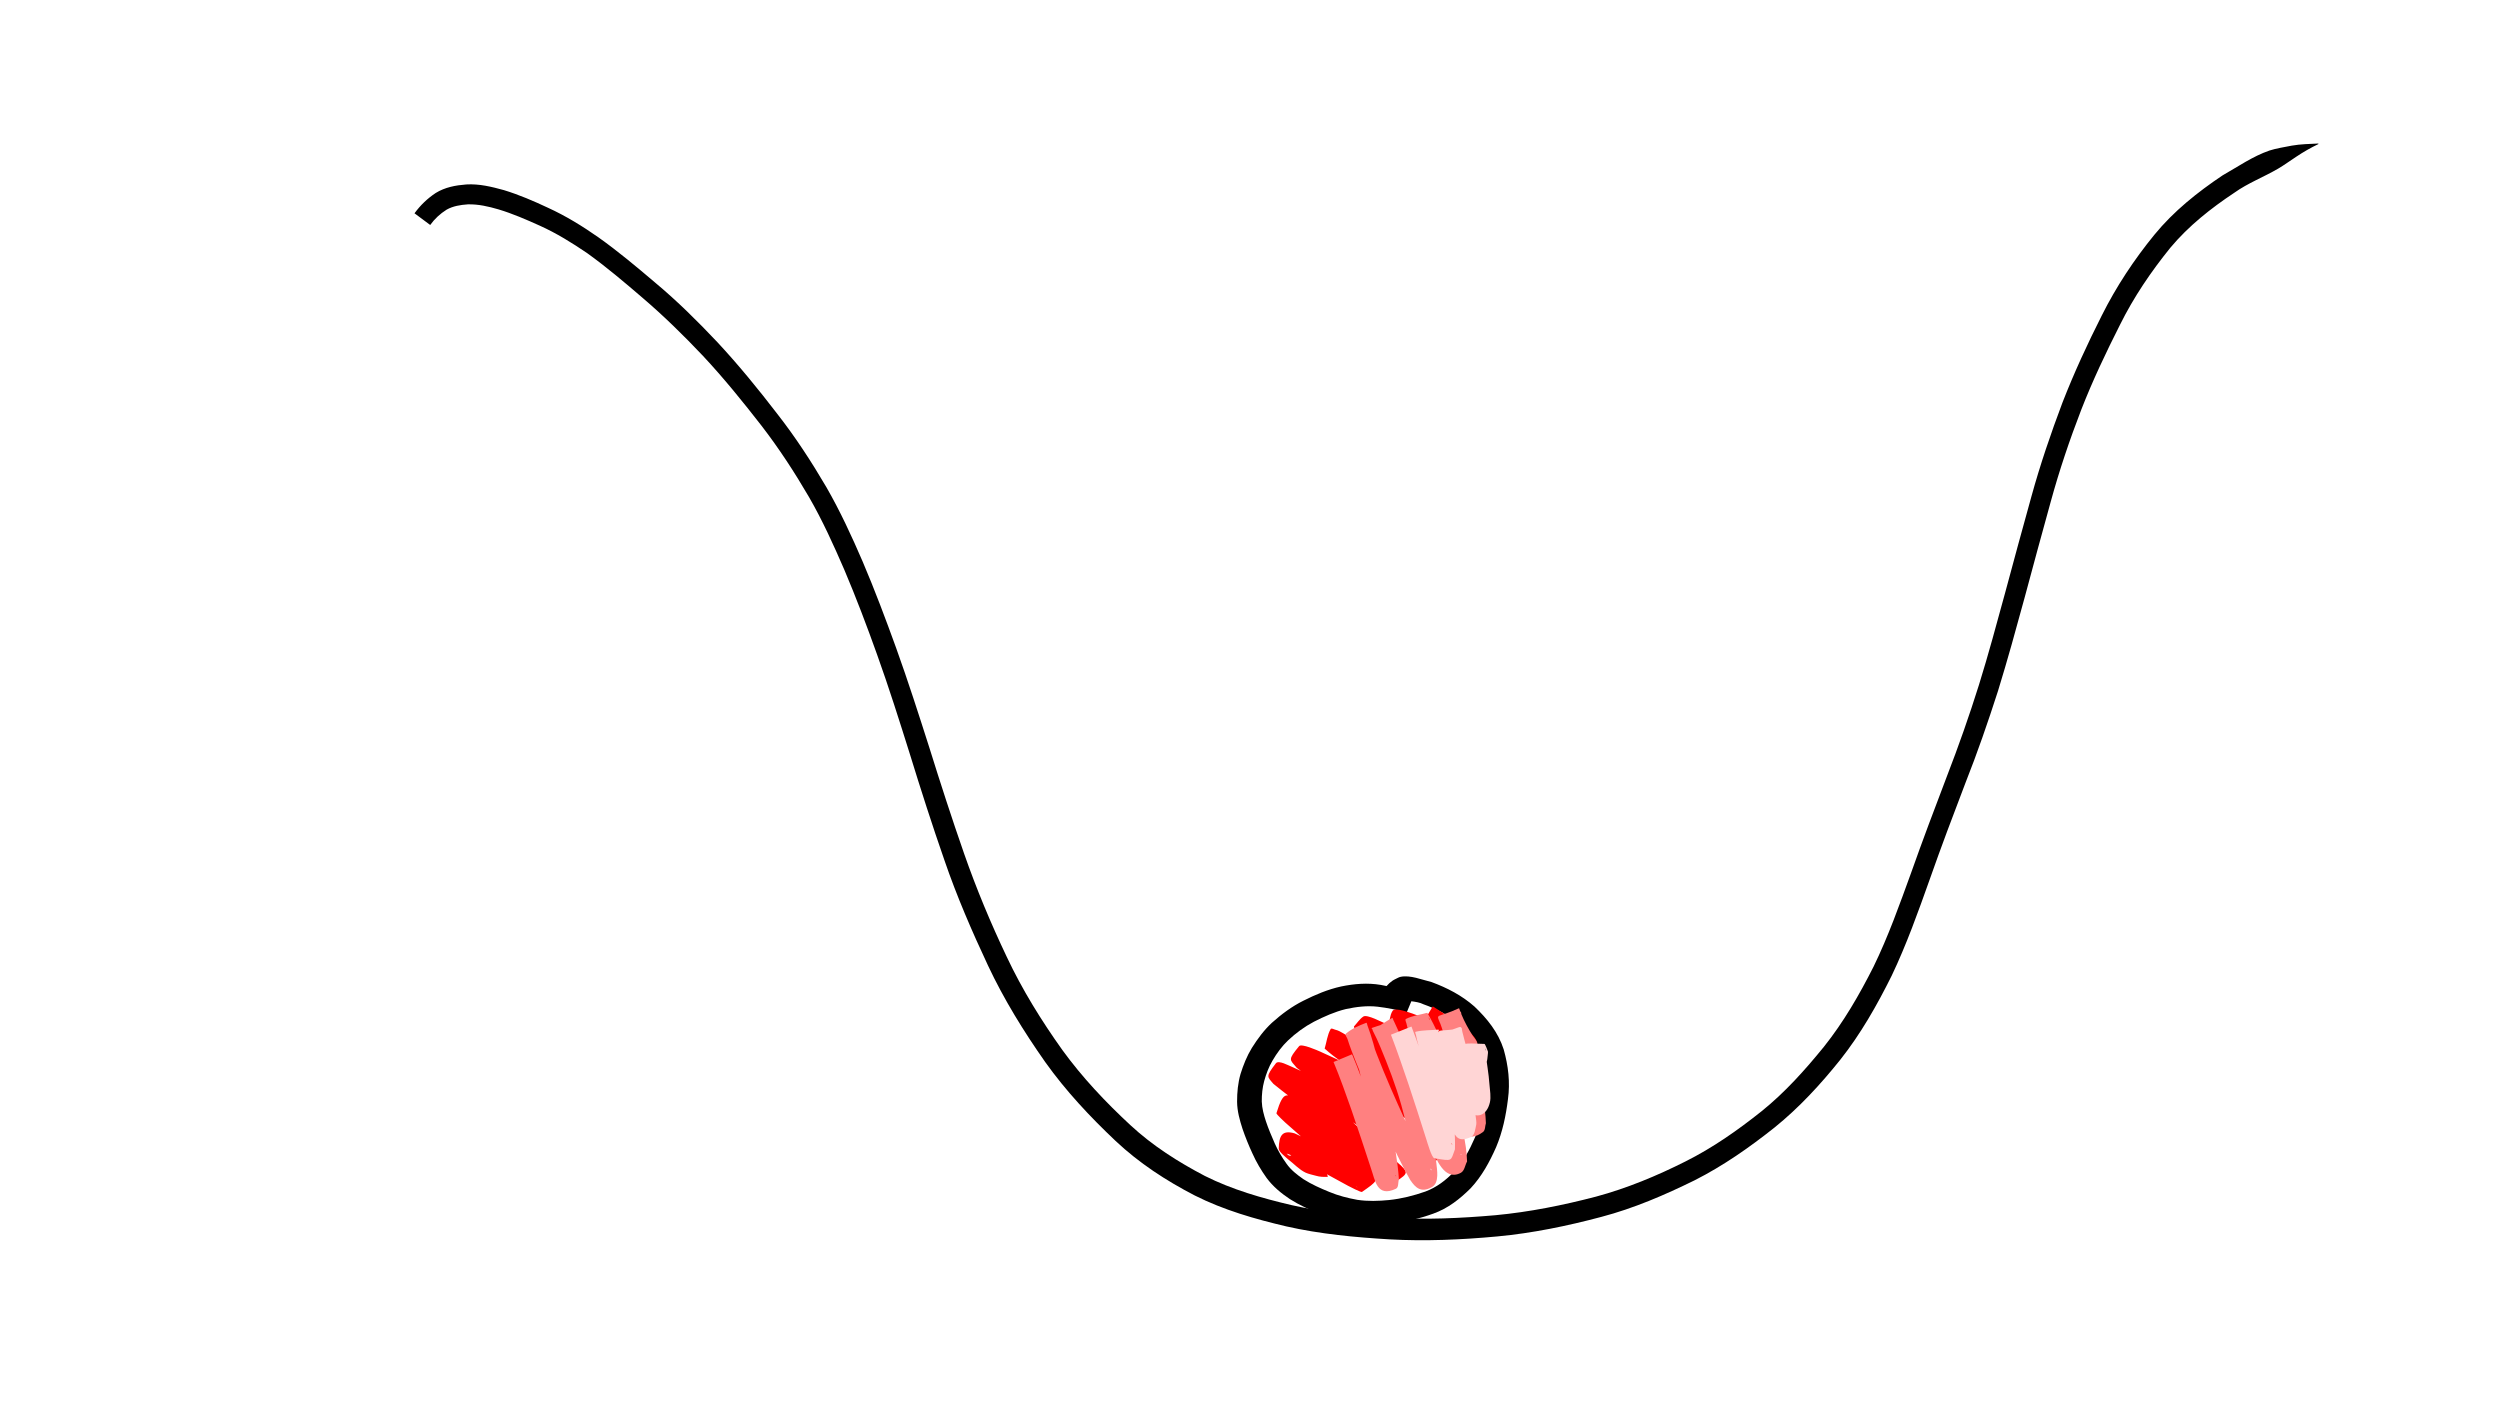 <?xml version="1.0" encoding="UTF-8" standalone="no"?>
<!-- Created with Inkscape (http://www.inkscape.org/) -->

<svg
   xmlns:dc="http://purl.org/dc/elements/1.1/"
   xmlns:cc="http://creativecommons.org/ns#"
   xmlns:rdf="http://www.w3.org/1999/02/22-rdf-syntax-ns#"
   xmlns:svg="http://www.w3.org/2000/svg"
   xmlns="http://www.w3.org/2000/svg"
   xmlns:sodipodi="http://sodipodi.sourceforge.net/DTD/sodipodi-0.dtd"
   xmlns:inkscape="http://www.inkscape.org/namespaces/inkscape"
   width="1920"
   height="1080"
   viewBox="0 0 508 285.75"
   version="1.1"
   id="svg8"
   inkscape:version="0.92.2 2405546, 2018-03-11"
   sodipodi:docname="energy-5.svg">
  <defs
     id="defs2" />
  <sodipodi:namedview
     id="base"
     pagecolor="#ffffff"
     bordercolor="#666666"
     borderopacity="1.0"
     inkscape:pageopacity="0.0"
     inkscape:pageshadow="2"
     inkscape:zoom="0.37871094"
     inkscape:cx="1106.7818"
     inkscape:cy="550.22693"
     inkscape:document-units="mm"
     inkscape:current-layer="layer1"
     showgrid="false"
     units="px"
     inkscape:window-width="1348"
     inkscape:window-height="730"
     inkscape:window-x="5"
     inkscape:window-y="25"
     inkscape:window-maximized="0" />
  <g
     inkscape:label="Layer 1"
     inkscape:groupmode="layer"
     id="layer1"
     transform="translate(0,-11.25)">
    <path
       style="fill:#000000;stroke-width:1.438;stroke-linejoin:miter;stroke-miterlimit:4;stroke-dasharray:none"
       id="path41"
       d="m 84.225,54.595 c 1.195,-1.636 2.631,-3.021 4.318,-4.135 1.894,-1.165 4.035,-1.563 6.217,-1.73 2.61,-0.155 5.147,0.464 7.639,1.154 3.074,0.939 6.029,2.21 8.933,3.575 3.622,1.653 7.007,3.735 10.262,6.015 4.003,2.843 7.767,6 11.505,9.178 4.51,3.761 8.679,7.892 12.703,12.162 4.302,4.627 8.295,9.524 12.14,14.533 3.686,4.713 6.951,9.725 9.971,14.883 2.81,4.88 5.167,9.999 7.394,15.166 2.454,5.755 4.65,11.614 6.78,17.495 2.413,6.709 4.593,13.499 6.76,20.291 2.247,7.208 4.572,14.391 7.058,21.52 2.496,7.151 5.41,14.142 8.666,20.977 3.142,6.671 7.02,12.934 11.295,18.927 4.049,5.577 8.778,10.586 13.821,15.263 4.522,4.196 9.706,7.484 15.146,10.334 5.563,2.791 11.548,4.499 17.58,5.922 6.636,1.513 13.412,2.16 20.192,2.569 7.084,0.433 14.172,0.104 21.233,-0.51 6.93,-0.65 13.75,-2.023 20.475,-3.781 6.304,-1.701 12.33,-4.208 18.153,-7.136 5.561,-2.782 10.647,-6.352 15.495,-10.219 4.758,-3.827 8.822,-8.377 12.661,-13.099 4.002,-5.016 7.205,-10.575 10.09,-16.287 2.996,-6.149 5.283,-12.605 7.615,-19.025 2.326,-6.583 4.794,-13.112 7.281,-19.635 2.369,-6.122 4.548,-12.312 6.513,-18.575 1.928,-6.198 3.613,-12.467 5.324,-18.727 1.77,-6.547 3.528,-13.097 5.356,-19.628 1.778,-6.449 3.939,-12.777 6.298,-19.034 2.35,-6.023 5.059,-11.897 7.976,-17.664 2.939,-5.874 6.55,-11.342 10.698,-16.423 3.926,-4.793 8.754,-8.646 13.874,-12.076 3.097,-1.752 6.124,-3.875 9.521,-5.04 1.12,-0.384 3.361,-0.77 4.544,-0.996 1.774,-0.308 3.575,-0.337 5.368,-0.426 0,0 0.027,0.108 0.027,0.108 v 0 c -1.567,0.749 -3.059,1.607 -4.505,2.575 -1.236,0.798 -2.417,1.682 -3.687,2.425 -2.919,1.707 -6.134,2.921 -8.904,4.898 -4.782,3.177 -9.29,6.741 -12.994,11.169 -3.937,4.866 -7.45,10.04 -10.235,15.661 -2.852,5.64 -5.568,11.354 -7.866,17.246 -2.365,6.122 -4.463,12.342 -6.199,18.674 -1.827,6.522 -3.564,13.069 -5.338,19.605 -1.721,6.316 -3.459,12.628 -5.387,18.884 -2.034,6.32 -4.198,12.598 -6.647,18.771 -2.484,6.496 -4.939,13.003 -7.244,19.565 -2.343,6.589 -4.695,13.192 -7.708,19.512 -2.981,6.001 -6.295,11.841 -10.467,17.109 -4.001,4.993 -8.34,9.71 -13.331,13.741 -5.087,4.045 -10.42,7.78 -16.232,10.724 -6.104,3.006 -12.365,5.701 -18.963,7.441 -6.951,1.851 -14.002,3.309 -21.175,3.977 -7.275,0.673 -14.58,0.996 -21.884,0.592 -7.031,-0.421 -14.064,-1.076 -20.948,-2.632 -6.394,-1.503 -12.734,-3.318 -18.625,-6.287 -5.815,-3.009 -11.307,-6.581 -16.089,-11.09 -5.21,-4.924 -10.116,-10.167 -14.288,-16.016 -4.371,-6.225 -8.374,-12.698 -11.617,-19.592 -3.276,-6.99 -6.347,-14.074 -8.853,-21.382 -2.5,-7.168 -4.813,-14.397 -7.049,-21.652 -2.119,-6.751 -4.251,-13.5 -6.642,-20.161 -2.076,-5.81 -4.259,-11.584 -6.671,-17.263 -2.17,-5.013 -4.422,-9.998 -7.156,-14.735 -2.921,-5.016 -6.09,-9.879 -9.634,-14.482 -3.793,-4.88 -7.681,-9.693 -11.906,-14.211 -3.93,-4.159 -8.017,-8.165 -12.372,-11.882 -3.619,-3.108 -7.265,-6.195 -11.138,-8.986 -3.093,-2.106 -6.274,-4.082 -9.695,-5.621 -2.736,-1.232 -5.493,-2.434 -8.371,-3.3 -2.026,-0.593 -4.101,-1.076 -6.227,-1.019 -1.493,0.105 -2.99,0.333 -4.314,1.08 -1.304,0.821 -2.426,1.854 -3.328,3.111 0,0 -3.192,-2.375 -3.192,-2.375 z"
       inkscape:connector-curvature="0" />
    <path
       style="fill:#000000;stroke-width:1.438;stroke-linejoin:miter;stroke-miterlimit:4;stroke-dasharray:none"
       id="path43"
       d="m 285.809,217.063 c -1.909,-0.651 -3.885,-1.009 -5.881,-1.25 -2.174,-0.248 -4.328,0.028 -6.453,0.48 -2.272,0.557 -4.405,1.512 -6.481,2.569 -1.927,1.016 -3.678,2.303 -5.258,3.795 -1.264,1.193 -2.278,2.599 -3.153,4.092 -0.769,1.298 -1.296,2.709 -1.696,4.158 -0.366,1.364 -0.508,2.767 -0.492,4.175 0.045,1.377 0.412,2.71 0.838,4.011 0.512,1.54 1.154,3.029 1.801,4.514 0.651,1.444 1.447,2.812 2.374,4.095 0.916,1.302 2.16,2.267 3.455,3.161 1.651,1.055 3.446,1.849 5.255,2.588 1.827,0.762 3.736,1.25 5.678,1.603 2.152,0.329 4.33,0.254 6.488,0.041 2.522,-0.264 4.974,-0.889 7.362,-1.725 2.266,-0.846 4.154,-2.288 5.809,-4.02 1.879,-1.993 3.144,-4.419 4.233,-6.906 1.155,-2.687 1.7,-5.55 2.089,-8.432 0.344,-2.785 0.067,-5.528 -0.764,-8.195 -0.882,-2.64 -2.622,-4.713 -4.65,-6.551 -2.082,-1.816 -4.538,-3.031 -7.121,-3.949 -1.372,-0.72 -3.622,-0.56 -4.967,-1.096 -0.254,-0.101 -0.464,-0.288 -0.696,-0.432 -0.781,-0.454 -1.511,-0.985 -2.251,-1.5 0,0 -0.02,-0.11 -0.02,-0.11 v 0 c 0.621,-0.838 1.323,-1.558 2.288,-2.006 0.324,-0.141 0.628,-0.346 0.973,-0.424 1.958,-0.441 4.442,0.618 6.311,1.052 3.173,1.169 6.175,2.723 8.728,4.977 2.601,2.469 4.826,5.233 5.94,8.704 0.935,3.317 1.342,6.687 0.87,10.129 -0.412,3.331 -1.092,6.63 -2.404,9.736 -1.329,3.01 -2.9,5.911 -5.161,8.338 -2.208,2.203 -4.63,4.114 -7.607,5.175 -2.745,0.991 -5.586,1.667 -8.49,1.984 -2.588,0.257 -5.192,0.381 -7.773,-0.043 -2.295,-0.376 -4.548,-0.963 -6.703,-1.851 -2.116,-0.867 -4.215,-1.807 -6.153,-3.032 -1.8,-1.195 -3.464,-2.57 -4.757,-4.321 -1.109,-1.556 -2.084,-3.199 -2.865,-4.946 -0.76,-1.634 -1.437,-3.307 -2.022,-5.012 -0.582,-1.797 -1.09,-3.623 -1.107,-5.529 -0.003,-1.901 0.172,-3.79 0.701,-5.625 0.575,-1.848 1.294,-3.643 2.305,-5.302 1.167,-1.85 2.463,-3.617 4.075,-5.11 1.947,-1.737 4.031,-3.306 6.379,-4.471 2.45,-1.238 4.989,-2.31 7.681,-2.902 2.669,-0.549 5.381,-0.777 8.087,-0.313 2.311,0.415 4.6,0.987 6.704,2.062 0,0 -1.497,3.613 -1.497,3.613 z"
       inkscape:connector-curvature="0" />
    <path
       style="fill:#ff0000;stroke-width:1.438;stroke-linejoin:miter;stroke-miterlimit:4;stroke-dasharray:none"
       id="path45"
       d="m 291.137,215.744 c 2.083,1.304 4.131,2.662 6.104,4.128 0.856,0.659 3.366,2.42 2.747,3.83 -0.332,0.756 -1.146,1.19 -1.719,1.785 -2.095,0.067 -3.982,-1.025 -5.853,-1.852 -2.099,-0.934 -4.232,-1.788 -6.416,-2.504 -0.572,-0.173 -1.023,-0.321 -1.597,-0.457 -0.169,-0.04 -0.338,-0.078 -0.51,-0.1 -0.057,-0.007 -0.228,0.018 -0.171,0.013 0.334,-0.028 0.804,0.189 1.001,-0.082 0.586,-0.802 0.723,-1.85 1.084,-2.775 -0.024,-0.067 -0.138,-0.228 -0.073,-0.2 0.502,0.216 0.879,0.649 1.325,0.963 1.218,0.857 2.454,1.686 3.682,2.528 2.607,1.737 5.172,3.534 7.694,5.391 1.112,0.875 3.198,2.279 1.836,4.156 -1.135,1.565 -2.242,0.965 -3.39,0.576 -2.572,-1.189 -5.09,-2.491 -7.632,-3.742 -3.065,-1.499 -6.157,-2.943 -9.271,-4.336 -0.889,-0.353 -1.746,-0.818 -2.672,-1.077 -0.102,-0.029 -0.418,-0.07 -0.315,-0.047 1.255,0.282 0.651,-0.045 2.358,-1.547 -0.033,-0.346 -0.161,-0.695 -0.1,-1.037 0.02,-0.11 0.162,0.155 0.244,0.232 0.207,0.195 0.409,0.395 0.621,0.583 1.099,0.971 2.284,1.832 3.457,2.709 3.207,2.319 6.487,4.536 9.695,6.853 1.745,1.362 3.732,2.558 5.043,4.382 -0.066,0.818 0.313,1.81 -0.196,2.453 -1.564,1.973 -5.096,-0.475 -6.603,-1.242 -3.39,-1.738 -6.787,-3.464 -10.194,-5.168 -2.954,-1.494 -5.884,-3.034 -8.85,-4.504 -0.51,-0.245 -1.225,-0.594 -1.759,-0.826 -0.182,-0.079 -0.366,-0.154 -0.553,-0.221 -0.075,-0.027 -0.308,-0.074 -0.231,-0.059 1.844,0.372 0.408,0.505 2.513,-3.025 1.892,1.63 3.985,3.02 6.039,4.437 3.674,2.443 7.292,4.964 10.833,7.595 2.242,1.806 4.626,3.537 6.41,5.824 0.146,0.362 0.609,0.736 0.438,1.087 -0.492,1.014 -1.236,1.991 -2.208,2.561 -0.666,0.39 -4.38,-2.115 -4.974,-2.489 -3.748,-2.361 -7.608,-4.532 -11.51,-6.626 -3.547,-1.885 -7.171,-3.625 -10.885,-5.156 -0.384,-0.143 -0.765,-0.296 -1.152,-0.429 -0.274,-0.094 -0.552,-0.181 -0.833,-0.254 -0.129,-0.033 -0.528,-0.076 -0.396,-0.062 1.678,0.18 2.732,-0.374 2.317,-2.893 2.887,2.231 5.867,4.34 8.79,6.524 4.176,3.163 8.276,6.427 12.292,9.791 1.205,1.051 2.463,2.054 3.586,3.196 0.198,0.201 0.429,0.382 0.564,0.629 0.232,0.424 0.811,0.967 0.52,1.352 -0.75,0.994 -2.07,1.384 -3.105,2.076 -2.998,-1.651 -5.76,-3.719 -8.581,-5.655 -3.764,-2.613 -7.66,-5.028 -11.672,-7.239 -2.613,-1.478 -5.335,-2.744 -8.113,-3.874 -0.079,-0.029 -0.98,-0.376 -1.18,-0.424 -0.041,-0.01 -0.167,0.014 -0.125,0.016 1.564,0.066 3.637,-0.018 2.376,-3.135 2.192,1.77 4.396,3.524 6.582,5.302 3.508,2.881 6.841,5.964 10.197,9.018 1.978,1.854 4.026,3.631 6.06,5.423 1.689,1.627 1.163,1.771 -2.14,3.916 -0.13,0.084 -2.564,-1.443 -2.764,-1.569 -2.989,-1.943 -5.89,-4.018 -8.835,-6.025 -2.949,-2.031 -5.961,-3.971 -9.079,-5.731 -2.214,-1.2 -2.518,-0.181 1.32,-3.445 0.094,-0.08 0.18,0.168 0.268,0.254 0.238,0.233 0.473,0.47 0.709,0.704 2.676,2.527 5.445,4.952 8.18,7.413 2.067,1.917 4.283,3.678 6.284,5.665 1.61,1.747 1.173,2.013 -1.897,4.151 -0.193,0.134 -2.581,-1.117 -2.844,-1.253 -2.437,-1.305 -4.838,-2.675 -7.274,-3.981 -1.726,-0.835 -3.354,-1.964 -5.186,-2.567 0.386,0.425 0.707,0.811 1.664,-0.21 0.581,-0.62 0.628,-1.58 0.882,-2.39 0.023,-0.074 -0.136,-0.25 -0.062,-0.225 0.134,0.045 0.195,0.204 0.296,0.303 0.174,0.171 0.352,0.338 0.528,0.507 0.919,1.006 2.167,1.715 3.02,2.785 0.265,0.333 0.88,1.455 1.097,1.84 0.39,0.64 0.631,1.347 0.946,2.023 0,0 -0.054,0.098 -0.054,0.098 v 0 c -0.791,0.034 -1.57,0.022 -2.338,-0.21 -0.551,-0.143 -1.625,-0.395 -2.132,-0.638 -1.339,-0.642 -2.378,-1.821 -3.544,-2.706 -0.434,-0.402 -1.93,-1.534 -1.913,-2.197 0.068,-2.661 0.713,-3.806 3.251,-3.075 1.923,0.857 3.737,1.932 5.587,2.933 2.374,1.324 4.751,2.644 7.164,3.896 1.995,0.987 -0.119,-0.048 1.44,0.689 0.067,0.032 0.233,0.038 0.198,0.104 -0.934,1.736 -2.794,2.312 -1.659,3.411 0.08,0.077 -0.134,-0.177 -0.201,-0.266 -1.917,-1.954 -4.016,-3.714 -6.04,-5.555 -2.804,-2.477 -5.624,-4.935 -8.419,-7.421 -0.061,-0.058 -1.848,-1.698 -1.788,-1.893 1.476,-4.84 2.125,-3.913 4.716,-2.47 3.136,1.922 6.194,3.965 9.228,6.045 2.873,1.988 5.745,3.983 8.69,5.864 0.765,0.46 0.862,0.532 1.58,0.92 0.119,0.064 0.423,0.064 0.36,0.183 -0.706,1.358 -3.136,2.454 -1.865,3.489 0.086,0.07 -0.146,-0.167 -0.219,-0.251 -1.962,-1.871 -4.043,-3.615 -5.994,-5.499 -3.271,-3.016 -6.584,-5.991 -10.069,-8.759 -2.327,-1.854 -4.738,-3.6 -7.039,-5.486 -1.266,-1.508 -1.627,-1.403 0.501,-4.181 0.548,-0.715 2.638,0.498 3.193,0.692 2.893,1.261 5.696,2.712 8.462,4.229 4.077,2.333 8.108,4.745 11.979,7.412 2.498,1.686 4.971,3.412 7.53,5.004 -3.133,3.006 -2.733,1.158 -1.903,3.275 0.053,0.135 -0.152,-0.248 -0.247,-0.357 -0.228,-0.261 -0.472,-0.507 -0.718,-0.749 -0.919,-0.902 -1.541,-1.426 -2.534,-2.304 -3.945,-3.313 -7.955,-6.552 -12.147,-9.55 -3.119,-2.249 -6.316,-4.396 -9.373,-6.727 -1.445,-1.733 -1.883,-1.536 0.479,-4.41 0.479,-0.583 3.763,0.885 4.253,1.099 3.772,1.69 7.495,3.486 11.134,5.451 3.965,2.127 7.907,4.296 11.753,6.634 0.089,0.052 2.939,1.606 2.984,1.695 0.066,0.129 -0.34,-0.068 -0.433,0.043 -2.026,2.416 -2.203,1.715 -1.383,3.109 -1.215,-2.057 -3.728,-3.422 -5.439,-5.002 -3.48,-2.615 -7.095,-5.036 -10.725,-7.436 -2.382,-1.604 -4.826,-3.158 -6.957,-5.094 0.404,-1.318 0.53,-2.755 1.212,-3.953 0.161,-0.283 0.65,0.054 0.968,0.125 1.088,0.244 1.995,1.094 3.02,1.482 2.911,1.558 5.816,3.131 8.753,4.64 3.376,1.74 6.771,3.443 10.181,5.116 1.089,0.528 1.23,0.609 2.265,1.071 0.232,0.104 0.467,0.201 0.701,0.303 0.064,0.028 0.249,0.049 0.19,0.086 -2.354,1.471 -1.671,-0.122 -1.717,3.083 0.187,0.118 0.277,0.19 -0.16,-0.25 -0.74,-0.746 -1.586,-1.398 -2.415,-2.037 -0.419,-0.323 -0.844,-0.639 -1.265,-0.958 -3.23,-2.316 -6.518,-4.546 -9.763,-6.841 -1.129,-0.822 -4.851,-3.362 -5.459,-4.574 -0.278,-0.554 -0.376,-1.182 -0.564,-1.773 0.637,-0.677 1.142,-1.509 1.911,-2.03 0.766,-0.519 3.928,1.232 4.662,1.502 3.132,1.446 6.233,2.957 9.35,4.436 2.424,1.174 4.828,2.395 7.291,3.485 0.849,0.469 -0.809,-0.506 -1.622,1.09 -0.968,1.899 1.405,3.16 -0.733,1.37 -2.426,-1.862 -4.965,-3.57 -7.507,-5.268 -2.181,-1.424 -4.529,-2.738 -6.356,-4.607 0.287,-1.056 0.273,-2.246 0.862,-3.169 0.509,-0.798 3.729,0.464 4.346,0.671 2.259,0.817 4.489,1.711 6.685,2.686 0.907,0.392 1.812,0.792 2.734,1.149 0.195,0.075 0.392,0.146 0.59,0.216 0.102,0.036 0.356,0.003 0.309,0.1 -0.06,0.125 -0.27,0.065 -0.405,0.097 -0.424,0.556 -1.047,1.005 -1.272,1.667 -0.317,0.93 0.826,1.513 0.142,0.84 -0.161,-0.159 -0.331,-0.308 -0.504,-0.454 -0.229,-0.193 -0.468,-0.375 -0.702,-0.563 -1.881,-1.374 -3.796,-2.708 -5.815,-3.875 0,0 2.058,-3.441 2.058,-3.441 z"
       inkscape:connector-curvature="0" />
    <path
       style="fill:#ff8080;stroke-width:1.438;stroke-linejoin:miter;stroke-miterlimit:4;stroke-dasharray:none"
       id="path49"
       d="m 274.736,225.479 c 1.386,3.249 2.543,6.587 3.695,9.924 1.354,3.993 2.683,7.994 4.054,11.982 0.163,0.452 0.317,0.906 0.488,1.355 0.068,0.179 0.476,1.242 0.684,1.535 0.036,0.05 0.036,-0.174 -0.025,-0.183 -1.023,-0.155 -2.067,-0.437 -3.091,-0.29 -0.321,0.046 -0.357,0.54 -0.536,0.81 -0.221,-3.199 -0.742,-6.37 -1.249,-9.534 -0.708,-4.434 -1.625,-8.828 -2.757,-13.172 -0.699,-2.169 -1.197,-4.459 -2.264,-6.491 0.003,0.046 -0.035,0.147 0.01,0.138 5.104,-1.103 3.833,-2.269 4.825,0.667 0.317,0.94 0.825,2.279 1.161,3.18 1.786,4.619 3.792,9.146 5.859,13.645 1.59,3.233 2.992,6.592 4.964,9.619 0.113,0.132 0.193,0.303 0.34,0.395 0.105,0.066 -0.083,-0.291 -0.205,-0.31 -0.816,-0.133 -1.673,-0.322 -2.476,-0.125 -0.404,0.099 -0.463,0.732 -0.827,0.933 -0.136,0.075 -0.006,-0.312 -0.016,-0.467 -0.024,-0.363 -0.058,-0.726 -0.087,-1.089 -0.445,-4.146 -1.443,-8.207 -2.542,-12.22 -1.139,-4.021 -2.644,-7.916 -4.25,-11.768 -0.466,-1.074 -0.923,-2.155 -1.432,-3.21 -0.082,-0.169 -0.169,-0.336 -0.259,-0.501 -0.029,-0.053 -0.155,-0.134 -0.097,-0.154 1.491,-0.529 3.019,-0.946 4.528,-1.419 1.509,3.357 3.151,6.651 4.764,9.959 2.273,4.64 4.531,9.288 6.893,13.884 0.71,1.059 1.099,2.433 2.027,3.353 0.033,0.033 0.048,-0.129 0.002,-0.139 -0.789,-0.175 -1.602,-0.553 -2.394,-0.391 -0.506,0.104 -0.726,0.736 -1.089,1.103 -0.275,-3.293 -1.102,-6.513 -1.936,-9.7 -1.159,-4.269 -2.584,-8.458 -4.03,-12.636 -0.409,-1.676 -1.35,-3.238 -1.678,-4.938 -0.059,-0.305 -0.369,-0.784 -0.093,-0.926 1.334,-0.688 2.883,-0.836 4.325,-1.254 1.689,2.888 2.993,5.996 4.415,9.023 1.625,3.504 3.332,6.967 5.138,10.381 0.382,0.657 0.599,1.093 1.046,1.671 0.061,0.079 0.286,0.277 0.213,0.209 -1.437,-1.338 -2.518,-0.951 -3.557,0.541 -0.169,-2.924 -0.825,-5.8 -1.451,-8.653 -0.789,-3.439 -1.774,-6.829 -2.875,-10.18 -0.11,-0.31 -0.218,-0.622 -0.33,-0.931 -0.024,-0.065 -0.261,-0.729 -0.366,-0.902 -0.023,-0.037 -0.008,0.138 0.034,0.126 1.501,-0.457 2.928,-1.17 4.463,-1.495 0.178,-0.038 0.132,0.34 0.197,0.51 0.628,1.527 1.433,2.97 2.306,4.368 0.856,1.225 1.301,1.352 0.677,2.833 -0.259,0.47 -0.23,0.23 -0.135,0.711 0,0 0.056,0.097 0.056,0.097 v 0 c -0.291,0.706 -0.05,0.41 -0.784,0.835 -2.119,0.4 -2.671,-0.313 -3.759,-2.033 -1.002,-1.631 -1.96,-3.292 -2.712,-5.056 -0.853,-2.051 -0.62,-0.895 3.883,-2.986 0.008,-0.004 0.921,2.453 0.853,2.535 1.068,3.501 2.066,7.023 2.898,10.589 0.759,3.375 1.599,6.786 1.699,10.257 -0.199,0.595 -0.093,1.41 -0.596,1.784 -3.208,2.388 -4.593,-0.378 -5.826,-2.686 -1.827,-3.476 -3.498,-7.03 -5.184,-10.576 -1.252,-2.622 -2.505,-5.248 -3.832,-7.83 1.311,-0.565 2.692,-0.989 3.932,-1.695 0.143,-0.081 -0.136,-0.642 -0.112,-0.48 0.238,1.617 1.071,3.108 1.463,4.683 1.44,4.292 2.878,8.588 4.079,12.954 1.014,3.802 2.139,7.661 2.251,11.617 -0.429,0.77 -0.506,1.901 -1.287,2.311 -3.389,1.779 -4.933,-2.99 -6.011,-4.94 -2.31,-4.639 -4.558,-9.309 -6.894,-13.936 -1.676,-3.36 -3.377,-6.709 -5.007,-10.092 1.345,-0.851 2.637,-1.793 4.036,-2.552 0.015,-0.008 0.079,0.2 0.359,0.878 0.463,1.12 0.927,2.239 1.383,3.362 1.62,4.038 3.132,8.125 4.306,12.317 1.175,4.272 2.276,8.576 2.87,12.974 0.13,1.336 0.666,4.007 -0.901,4.883 -2.227,1.245 -3.349,0.093 -4.369,-1.396 -1.887,-3.287 -3.457,-6.741 -5.059,-10.173 -2.094,-4.591 -4.16,-9.198 -6.016,-13.891 -0.601,-1.533 -1.224,-3.068 -1.714,-4.642 -0.112,-0.359 -0.585,-0.843 -0.3,-1.089 1.173,-1.013 2.653,-1.637 4.1,-2.192 0.181,-0.069 0.17,0.348 0.256,0.522 0.91,2.367 1.526,4.84 2.165,7.29 1.071,4.473 1.979,8.983 2.734,13.521 0.584,3.482 1.283,6.968 1.496,10.496 -0.204,0.63 -0.014,1.608 -0.613,1.891 -3.891,1.838 -4.211,-1.763 -5.053,-4.112 -1.315,-3.991 -2.614,-7.987 -3.992,-11.957 -1.144,-3.253 -2.299,-6.503 -3.621,-9.689 0,0 3.761,-1.571 3.761,-1.571 z"
       inkscape:connector-curvature="0" />
    <path
       style="fill:#ffd5d5;stroke-width:1.438;stroke-linejoin:miter;stroke-miterlimit:4;stroke-dasharray:none"
       id="path51"
       d="m 286.808,219.842 c 1.307,3.371 2.454,6.801 3.6,10.229 1.266,3.804 2.519,7.612 3.747,11.428 0.135,0.394 0.265,0.791 0.406,1.183 0.15,0.417 0.19,0.922 0.511,1.227 0.102,0.097 -0.037,-0.361 -0.176,-0.384 -3.336,-0.546 -2.733,-1.002 -3.765,0.52 0.161,-2.705 -0.176,-5.412 -0.485,-8.095 -0.49,-3.617 -1.225,-7.195 -2.05,-10.748 -0.209,-1.232 -0.674,-2.422 -0.872,-3.656 -0.034,-0.213 -0.278,-0.594 -0.068,-0.643 1.516,-0.358 3.102,-0.292 4.653,-0.438 1.233,2.96 2.261,6.002 3.338,9.022 1.205,3.182 2.154,6.484 3.648,9.549 1.064,0.691 -1.362,-0.903 -2.86,-0.708 -0.56,0.073 -0.55,1.085 -1.064,1.318 -0.246,0.111 -0.035,-0.54 -0.061,-0.809 -0.12,-1.21 -0.224,-1.887 -0.392,-3.134 -0.548,-3.814 -1.184,-7.615 -1.841,-11.412 -0.08,-0.429 -0.157,-0.858 -0.239,-1.287 -0.141,-0.742 -0.168,-0.906 -0.336,-1.565 -0.023,-0.091 -0.17,-0.254 -0.078,-0.272 4.766,-0.956 4.351,-2.148 4.753,-0.135 0.589,2.51 1.418,4.951 2.256,7.386 0.56,1.091 1.46,4.92 2.386,5.608 -1.243,-1.161 -0.738,-1.055 -3.32,-0.193 -0.194,0.065 -0.157,0.463 -0.359,0.499 -0.144,0.026 0.022,-0.292 0.023,-0.439 0.002,-0.617 -0.042,-1.289 -0.073,-1.899 -0.179,-2.223 -0.511,-4.43 -0.883,-6.628 -0.266,-2.5 0.164,-2.104 4.449,-1.991 0.122,0.003 0.678,1.452 0.689,1.53 0.043,0.3 -0.035,0.604 -0.053,0.907 -0.057,0.935 -0.31,1.821 -0.635,2.692 0,0 -0.094,0.061 -0.094,0.061 v 0 c -0.973,-0.2 -1.795,-0.669 -2.582,-1.275 -0.805,-0.552 -0.529,-0.235 -0.976,-0.953 -0.059,-0.094 -0.274,-0.241 -0.172,-0.285 1.288,-0.552 2.696,-0.789 3.981,-1.347 0.113,-0.049 -0.038,-0.492 -0.03,-0.369 0.009,0.13 0.021,0.259 0.031,0.389 0.248,2.324 0.696,4.625 0.852,6.96 0.09,1.107 0.339,2.486 0.078,3.588 -0.628,2.644 -2.659,3.527 -4.723,1.56 -1.396,-2.103 -2.037,-4.579 -2.946,-6.912 -0.897,-2.59 -1.767,-5.195 -2.453,-7.85 -0.533,-2.124 -0.483,-0.995 4.371,-1.898 0.127,-0.024 0.044,0.254 0.064,0.381 0.09,0.568 0.182,1.136 0.269,1.704 0.066,0.432 0.127,0.866 0.19,1.299 0.602,3.836 1.188,7.675 1.832,11.505 0.111,0.721 0.79,4.054 0.624,4.716 -0.224,0.893 -0.257,2.163 -1.1,2.533 -2.552,1.122 -3.012,-0.118 -3.751,-1.383 -1.387,-3.247 -2.444,-6.622 -3.704,-9.918 -1.035,-2.843 -2.035,-5.702 -3.224,-8.485 1.363,-0.521 2.765,-0.951 4.09,-1.563 0.091,-0.042 -0.071,-0.392 -0.072,-0.292 -0.013,1.206 0.641,2.394 0.701,3.591 0.756,3.704 1.544,7.404 2.032,11.156 0.413,3.109 0.817,6.249 0.695,9.391 -0.913,2.392 -0.341,2.449 -4.194,1.784 -0.533,-0.092 -1.427,-3.272 -1.579,-3.718 -1.211,-3.798 -2.407,-7.602 -3.682,-11.38 -1.136,-3.346 -2.275,-6.694 -3.545,-9.992 0,0 4.169,-1.66 4.169,-1.66 z"
       inkscape:connector-curvature="0" />
  </g>
</svg>
